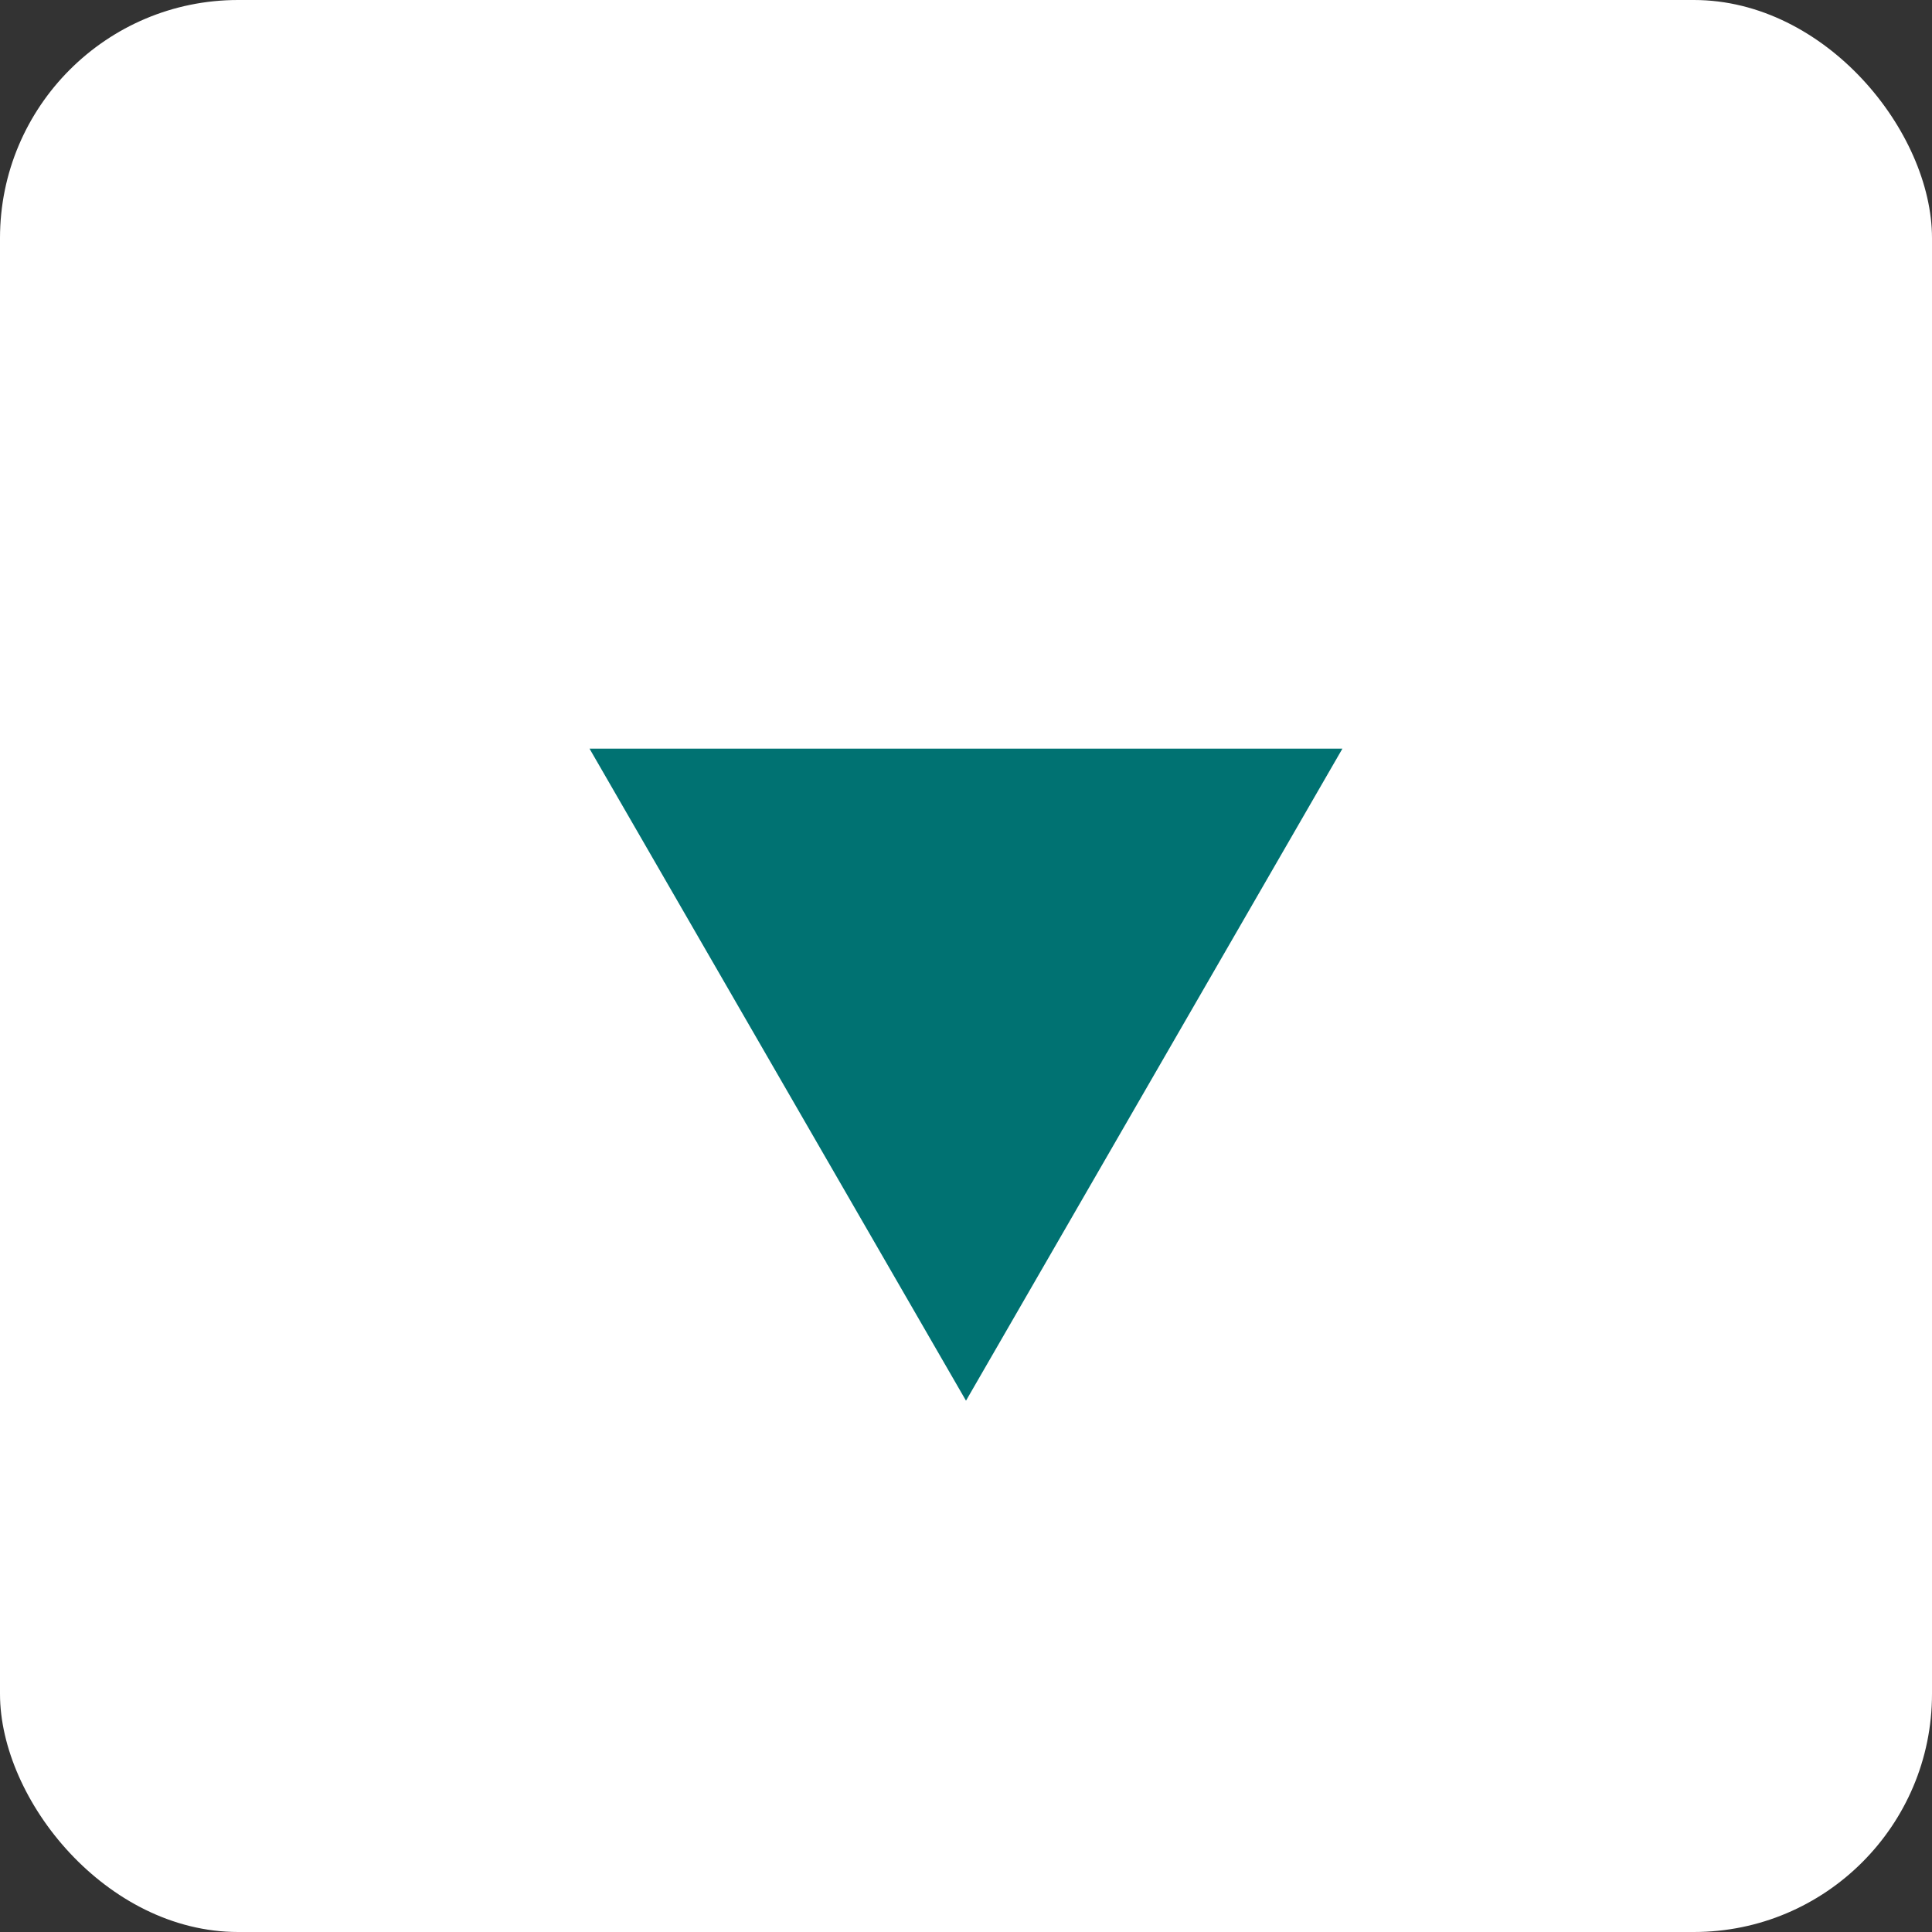 <svg width="31" height="31" viewBox="0 0 31 31" fill="none" xmlns="http://www.w3.org/2000/svg">
<rect x="0" y="0" width="31" height="31" fill="#333333" stroke="none"/>
<rect width="31" height="31" rx="3.821" fill="white"/>
<path d="M15.5 22.475L9.459 12.012L21.54 12.012L15.5 22.475Z" fill="#007272"/>
</svg>
